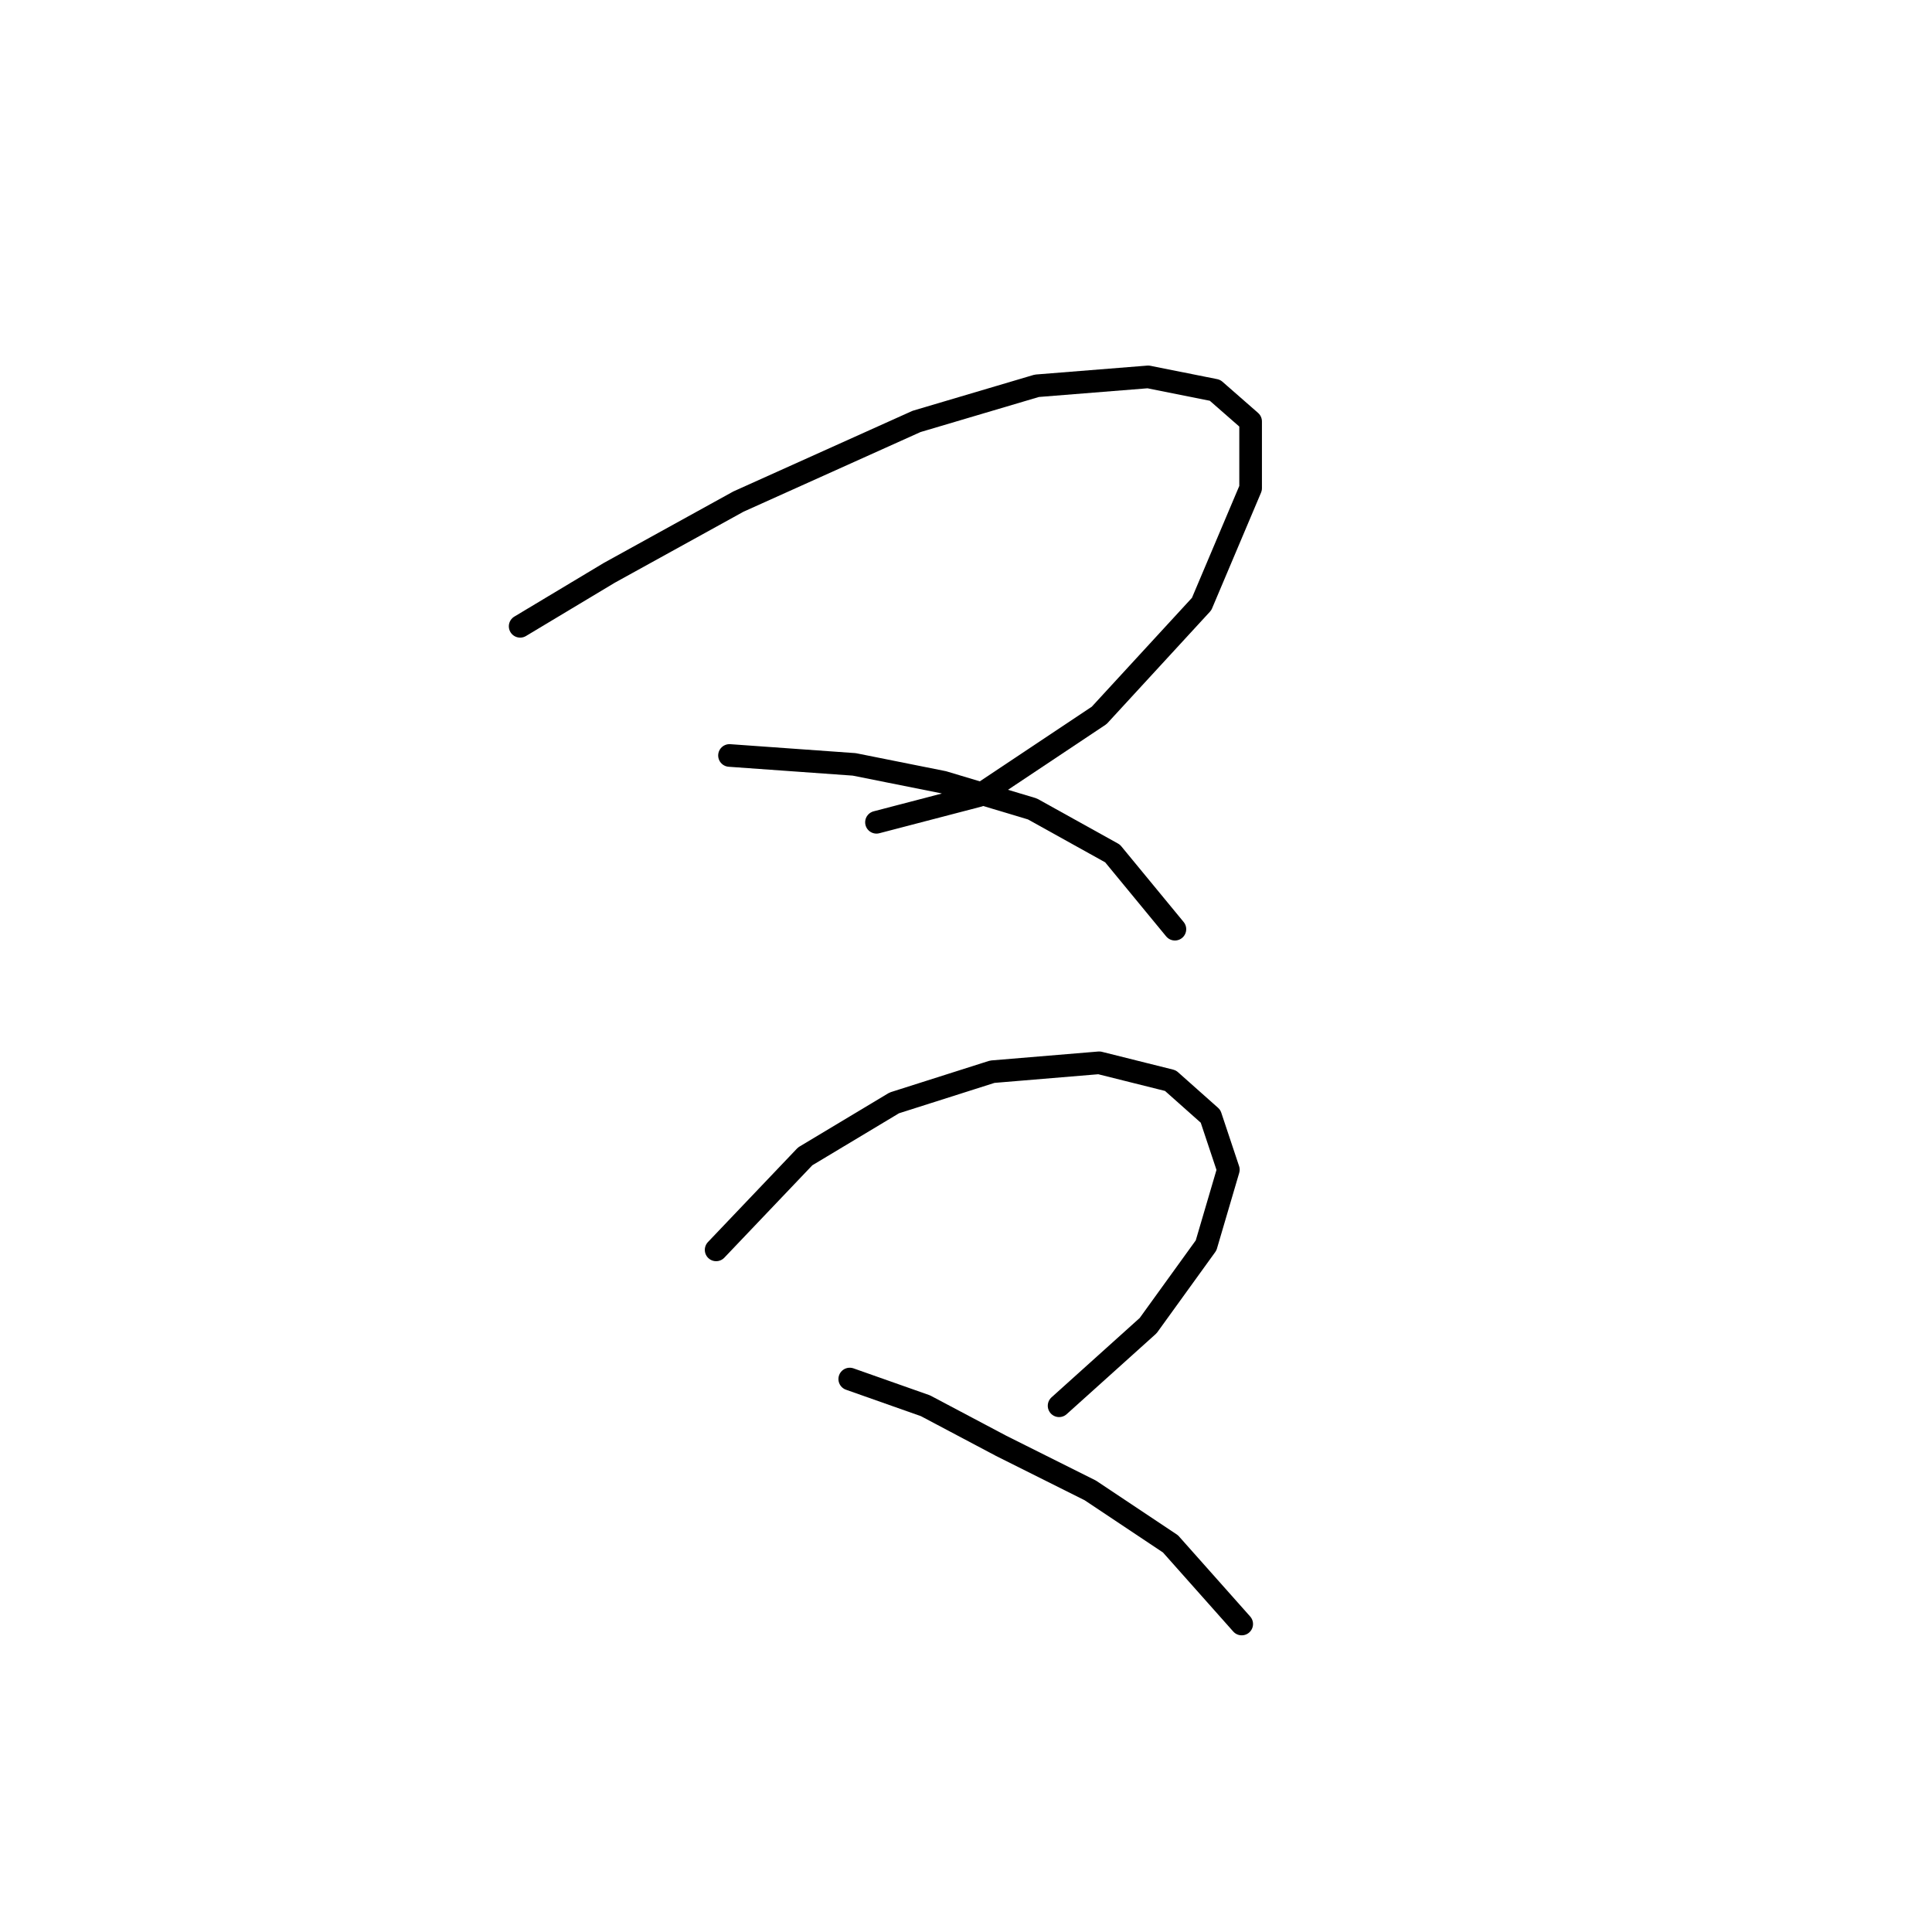 <?xml version="1.0" standalone="no"?>
    <svg width="256" height="256" xmlns="http://www.w3.org/2000/svg" version="1.1">
    <polyline stroke="black" stroke-width="3" stroke-linecap="round" fill="transparent" stroke-linejoin="round" points="68.923 82.989 80.727 75.907 97.842 66.464 121.449 55.841 137.384 51.119 152.139 49.939 160.992 51.709 165.713 55.841 165.713 64.693 159.221 80.038 145.647 94.793 129.712 105.416 116.138 108.957 116.138 108.957 " />
        <polyline stroke="black" stroke-width="3" stroke-linecap="round" fill="transparent" stroke-linejoin="round" points="96.662 100.104 113.187 101.285 124.99 103.646 136.794 107.187 147.417 113.089 155.68 123.122 155.68 123.122 " />
        <polyline stroke="black" stroke-width="3" stroke-linecap="round" fill="transparent" stroke-linejoin="round" points="94.891 165.615 106.695 153.221 118.498 146.139 131.482 142.008 145.647 140.827 155.09 143.188 160.401 147.909 162.762 154.992 159.811 165.025 152.139 175.648 140.335 186.271 140.335 186.271 " />
        <polyline stroke="black" stroke-width="3" stroke-linecap="round" fill="transparent" stroke-linejoin="round" points="112.596 182.73 122.63 186.271 132.663 191.583 144.466 197.485 155.09 204.567 164.533 215.19 164.533 215.19 " />
        </svg>